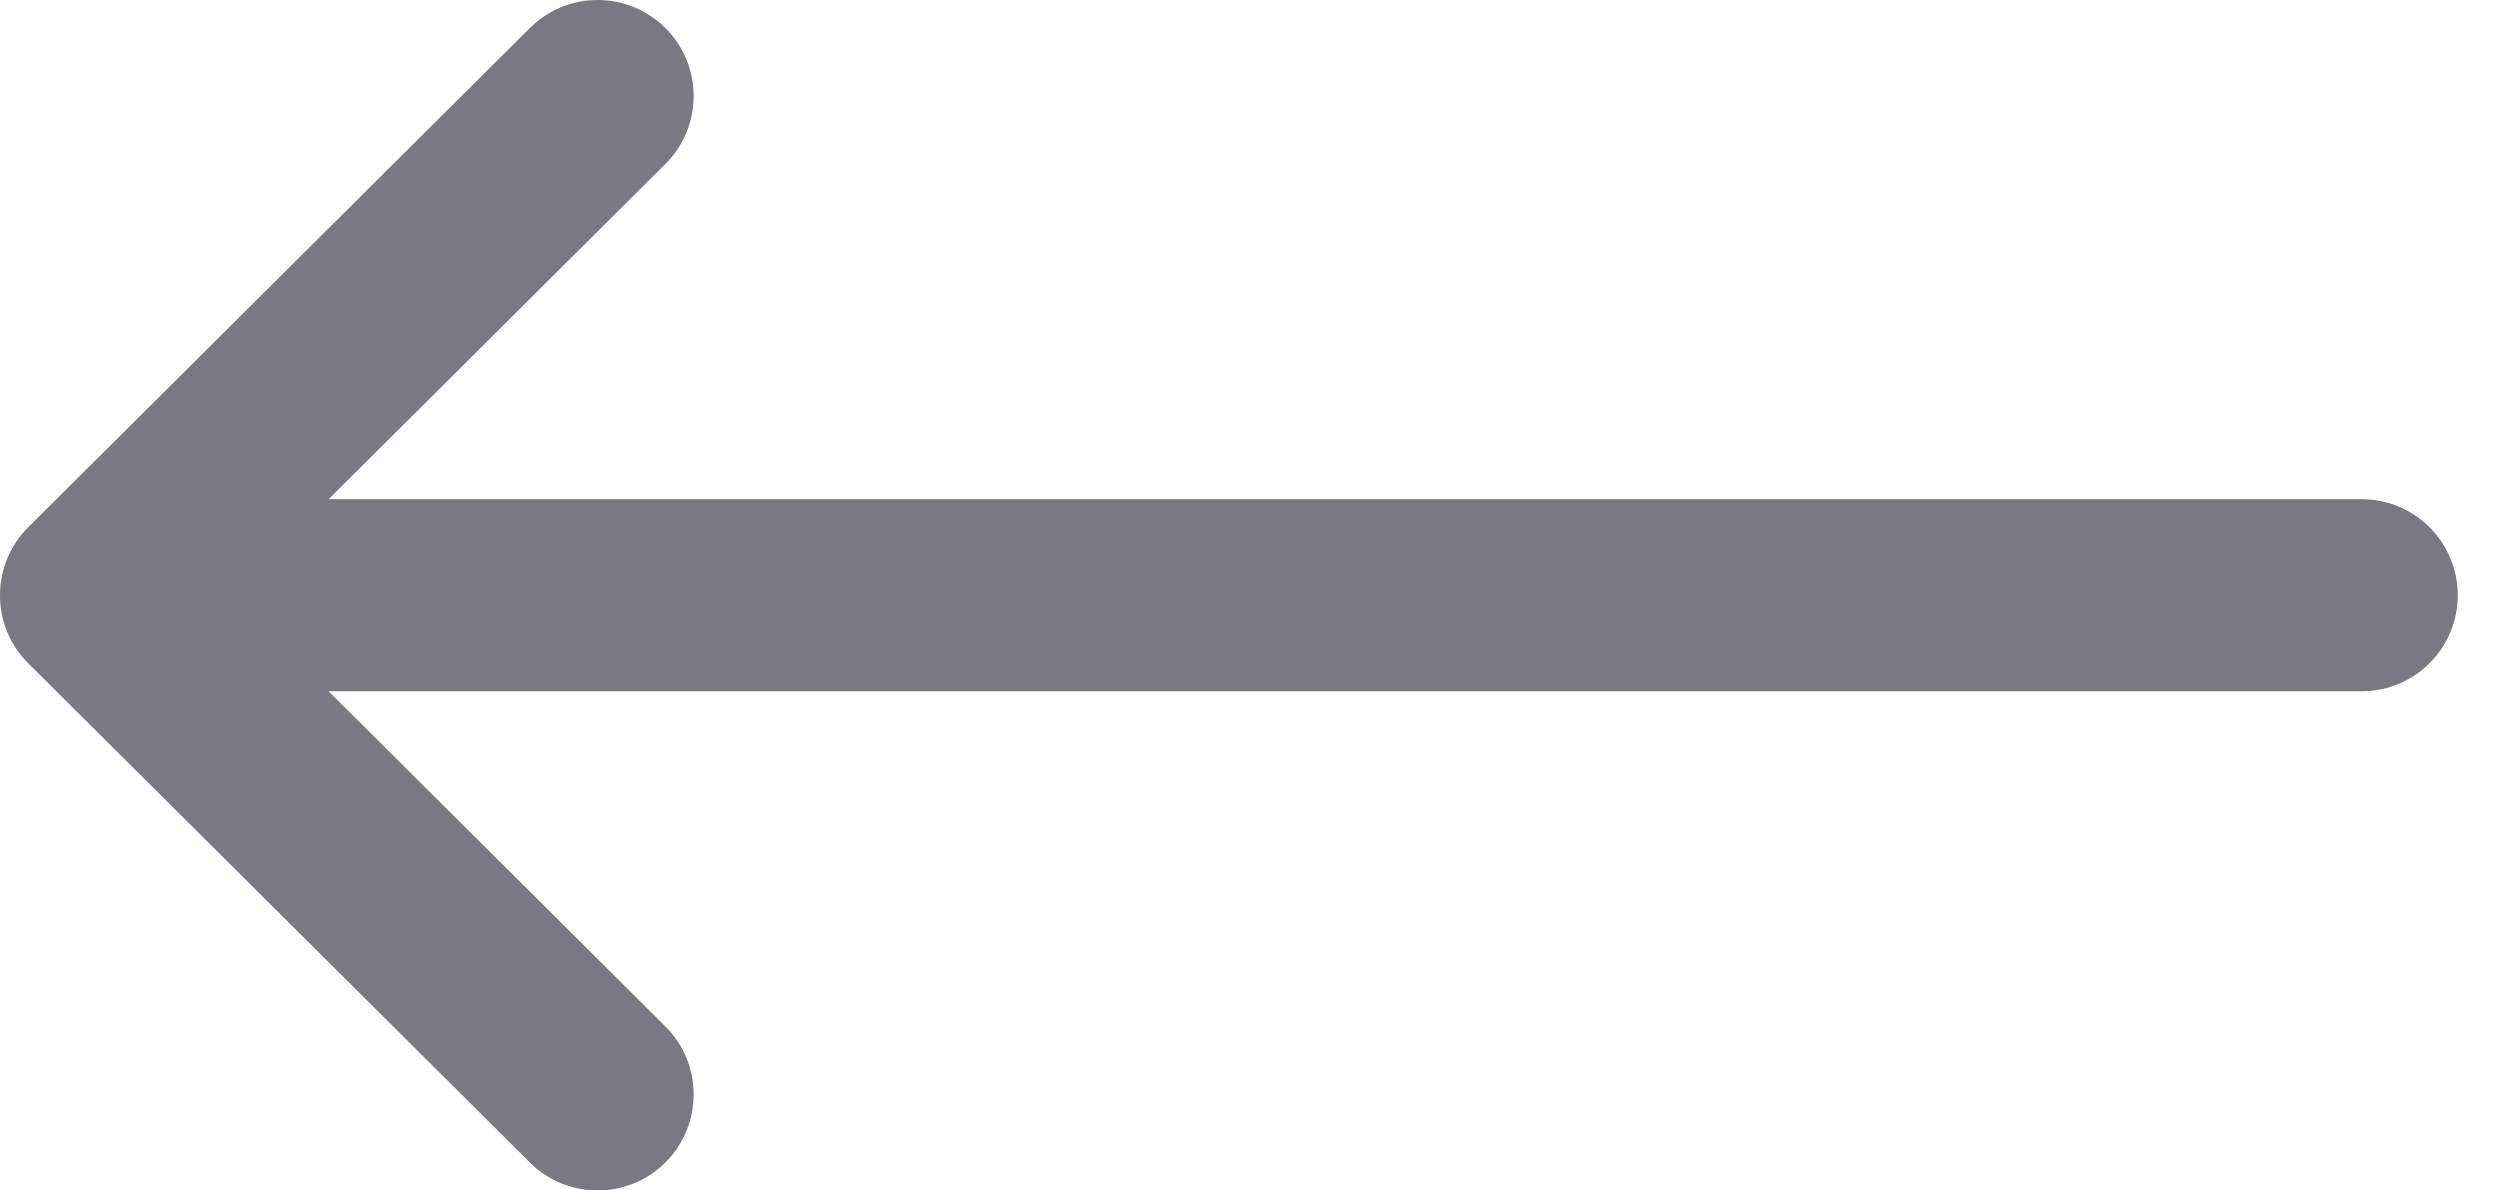 <svg width="42" height="20" viewBox="0 0 42 20" fill="none" xmlns="http://www.w3.org/2000/svg">
<path d="M39.677 8.387H5.52L11.178 2.756C11.809 2.128 11.812 1.107 11.183 0.475C10.555 -0.156 9.534 -0.159 8.902 0.47L0.475 8.857C0.474 8.857 0.474 8.858 0.473 8.858C-0.157 9.487 -0.159 10.511 0.473 11.142C0.473 11.142 0.474 11.143 0.474 11.143L8.902 19.53C9.533 20.159 10.555 20.156 11.183 19.525C11.812 18.893 11.809 17.872 11.178 17.244L5.52 11.613H39.677C40.568 11.613 41.29 10.891 41.29 10C41.29 9.109 40.568 8.387 39.677 8.387Z" fill="#7A7882"/>
</svg>
